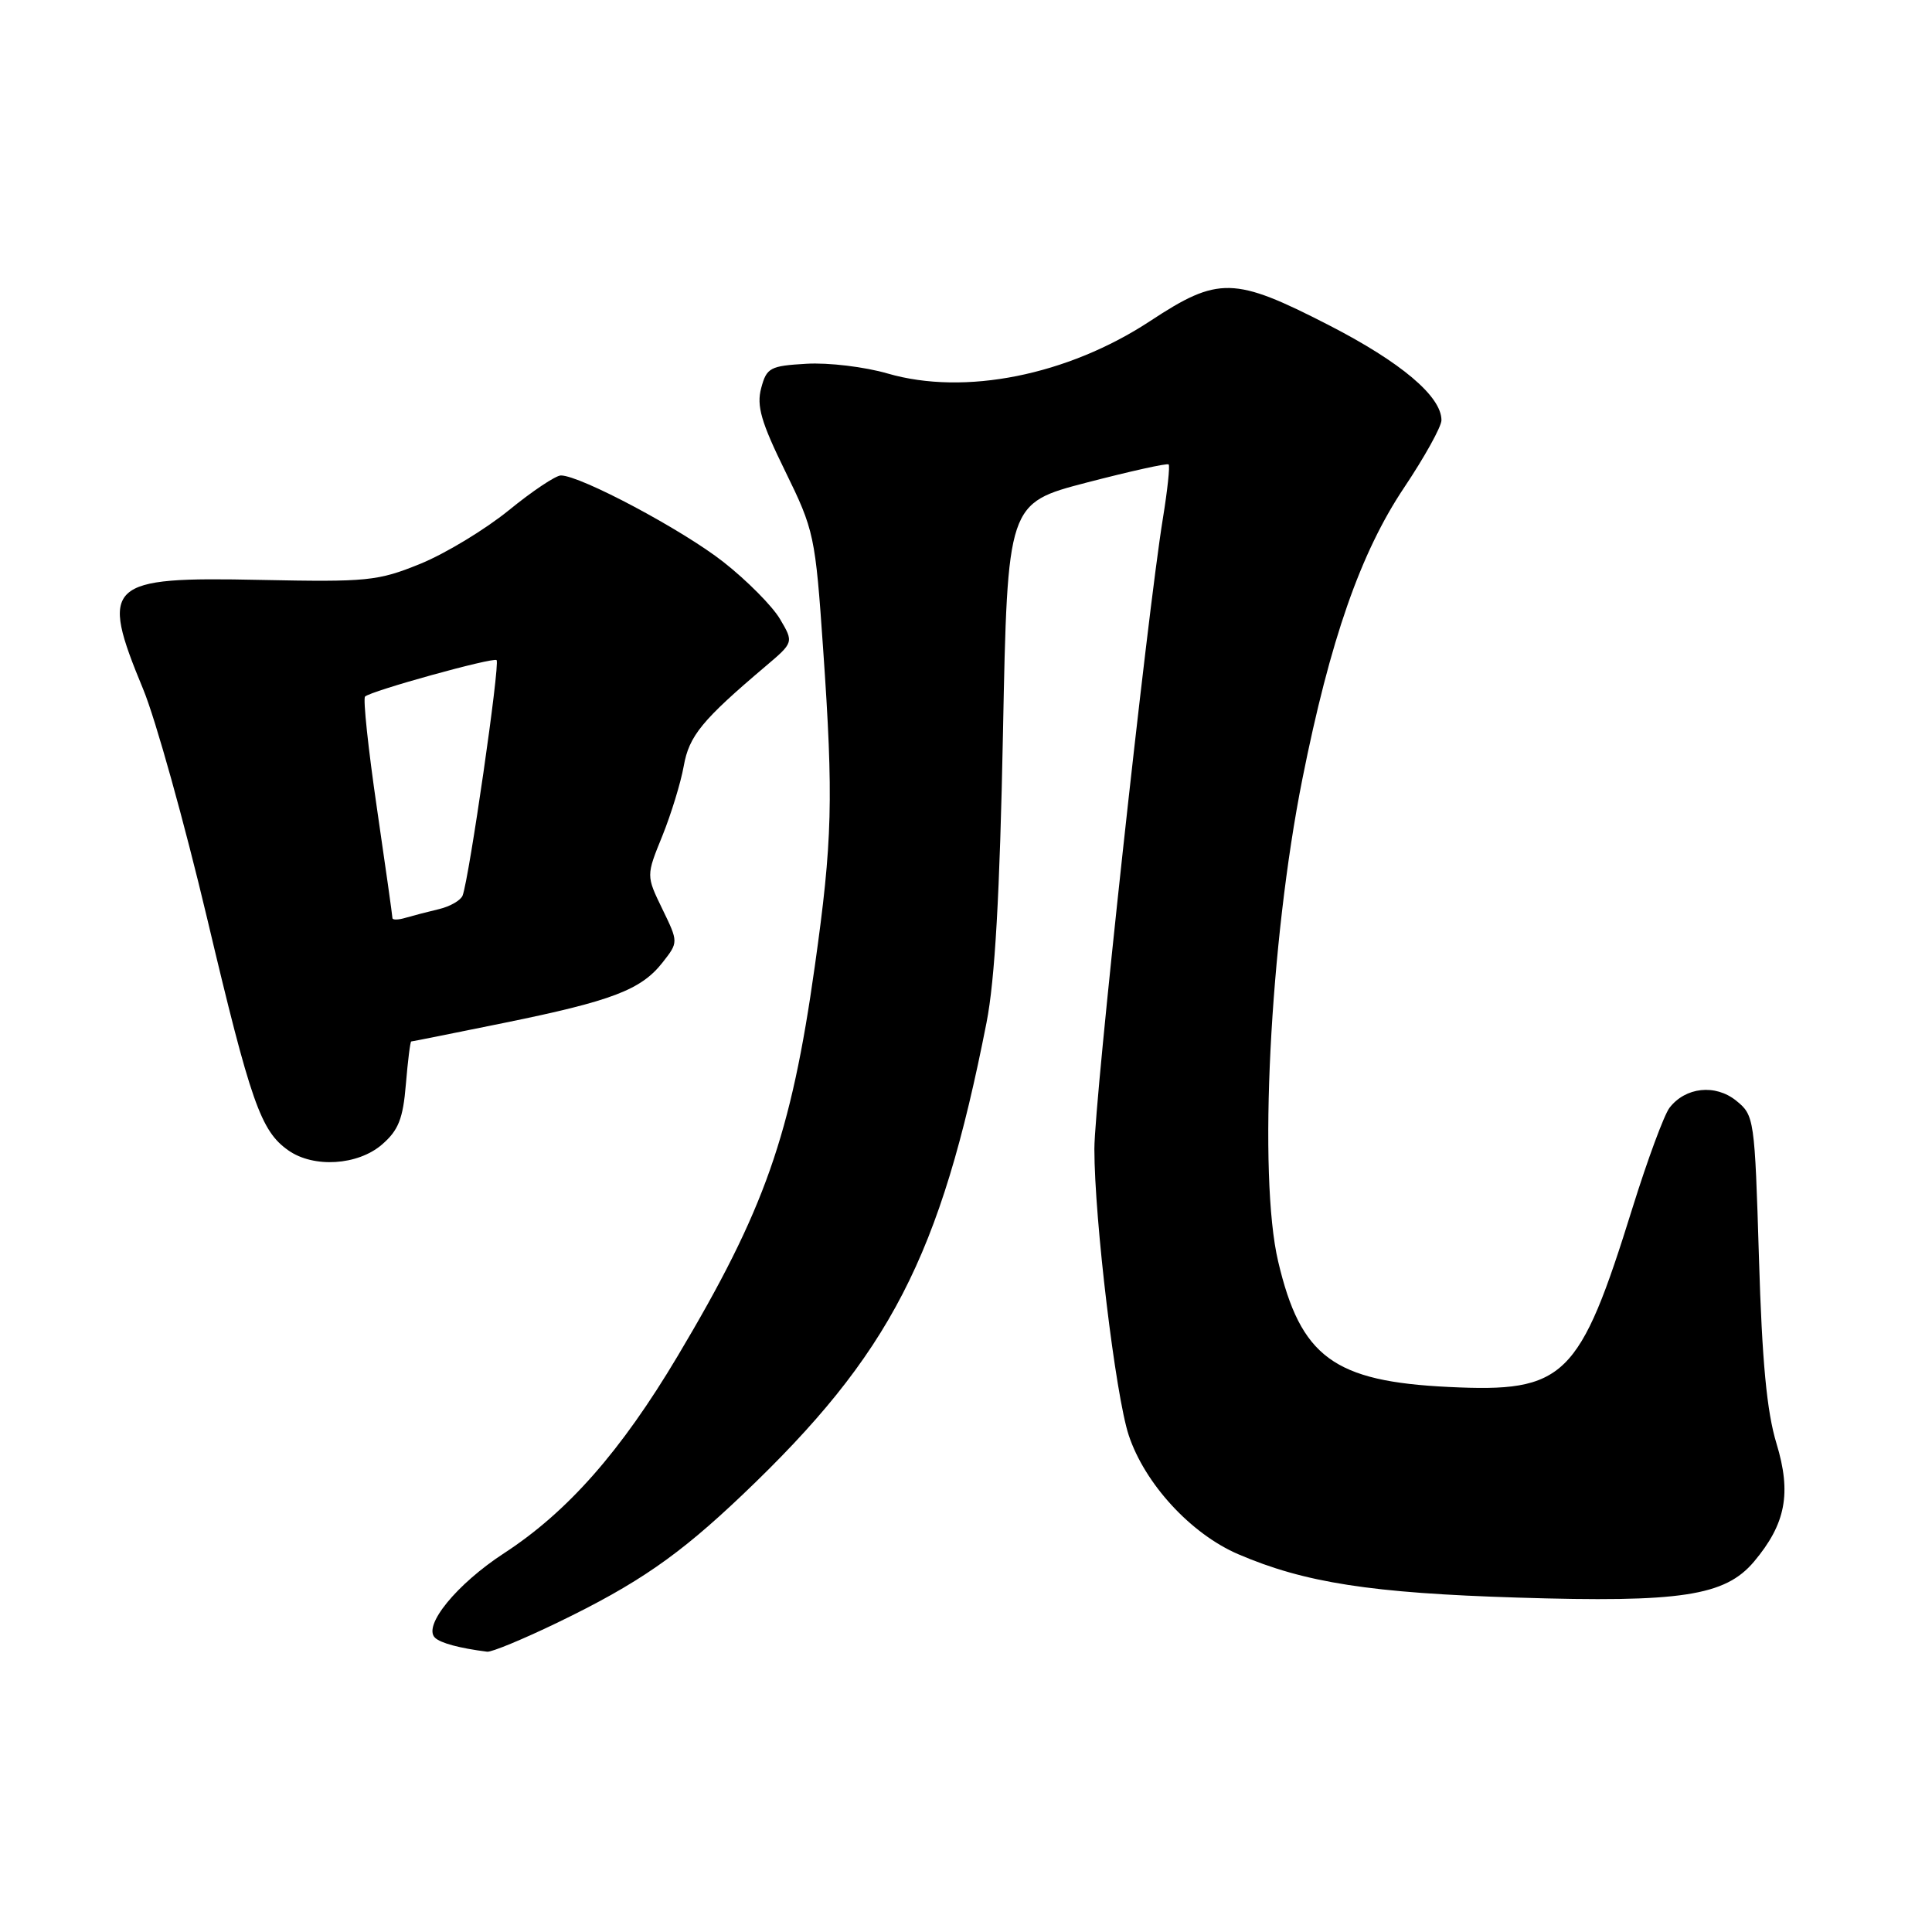 <?xml version="1.0" encoding="UTF-8" standalone="no"?>
<!DOCTYPE svg PUBLIC "-//W3C//DTD SVG 1.1//EN" "http://www.w3.org/Graphics/SVG/1.1/DTD/svg11.dtd" >
<svg xmlns="http://www.w3.org/2000/svg" xmlns:xlink="http://www.w3.org/1999/xlink" version="1.1" viewBox="0 0 256 256">
 <g >
 <path fill="currentColor"
d=" M 73.86 215.01 C 84.53 209.85 89.92 206.12 98.39 198.06 C 117.95 179.45 124.62 166.53 130.72 135.50 C 131.83 129.86 132.48 118.52 132.90 97.09 C 133.50 66.68 133.50 66.68 144.00 63.94 C 149.78 62.44 154.66 61.35 154.85 61.54 C 155.04 61.72 154.70 64.94 154.09 68.68 C 152.01 81.43 145.00 145.97 145.01 152.25 C 145.02 161.65 147.81 184.87 149.56 190.17 C 151.69 196.60 157.79 203.24 164.07 205.94 C 172.87 209.72 181.68 211.09 201.10 211.69 C 222.72 212.37 228.58 211.47 232.41 206.93 C 236.63 201.91 237.40 197.86 235.39 191.26 C 234.11 187.05 233.48 180.43 233.07 166.66 C 232.51 148.22 232.45 147.78 230.06 145.85 C 227.29 143.61 223.32 144.04 221.21 146.80 C 220.50 147.74 218.30 153.68 216.33 160.00 C 209.28 182.66 207.37 184.53 191.97 183.78 C 176.73 183.05 172.34 179.82 169.36 167.14 C 166.70 155.85 168.26 124.83 172.57 103.23 C 176.25 84.79 180.28 73.24 186.04 64.63 C 188.77 60.55 191.00 56.53 191.00 55.68 C 191.00 52.52 185.65 48.00 176.07 43.08 C 163.52 36.64 161.44 36.59 152.40 42.54 C 141.47 49.73 127.82 52.46 117.61 49.49 C 114.59 48.61 109.76 48.03 106.87 48.20 C 102.03 48.48 101.58 48.72 100.86 51.43 C 100.23 53.78 100.85 55.93 104.04 62.43 C 107.88 70.27 108.03 70.95 109.07 86.00 C 110.45 105.80 110.30 111.48 107.97 128.00 C 104.81 150.45 101.34 160.31 89.79 179.69 C 82.27 192.31 75.23 200.31 66.79 205.81 C 60.51 209.90 56.00 215.43 57.64 217.01 C 58.39 217.72 60.86 218.39 64.55 218.86 C 65.13 218.94 69.32 217.20 73.86 215.01 Z  M 50.60 151.67 C 52.79 149.78 53.40 148.27 53.78 143.67 C 54.04 140.55 54.36 138.00 54.49 138.00 C 54.62 138.00 60.16 136.89 66.79 135.54 C 81.08 132.63 84.94 131.16 87.78 127.55 C 89.90 124.85 89.90 124.85 87.76 120.44 C 85.62 116.03 85.62 116.03 87.76 110.77 C 88.93 107.87 90.21 103.70 90.60 101.50 C 91.31 97.50 93.02 95.42 101.41 88.31 C 105.18 85.12 105.18 85.12 103.35 82.02 C 102.34 80.31 98.97 76.91 95.85 74.46 C 90.41 70.19 76.90 63.00 74.32 63.00 C 73.64 63.00 70.52 65.08 67.40 67.63 C 64.27 70.17 59.00 73.36 55.69 74.71 C 50.05 77.00 48.68 77.13 34.47 76.84 C 14.10 76.41 13.16 77.28 18.97 91.32 C 20.61 95.27 24.43 108.98 27.47 121.79 C 33.24 146.14 34.55 149.87 38.22 152.44 C 41.57 154.79 47.40 154.42 50.60 151.67 Z  M 52.00 121.65 C 52.00 121.38 51.07 114.78 49.93 106.99 C 48.79 99.19 48.09 92.58 48.37 92.30 C 49.11 91.56 65.38 87.05 65.80 87.47 C 66.28 87.95 62.17 116.35 61.30 118.66 C 61.05 119.30 59.65 120.11 58.18 120.46 C 56.70 120.81 54.71 121.33 53.75 121.61 C 52.79 121.90 52.00 121.92 52.00 121.65 Z "/>
</g>
</svg>